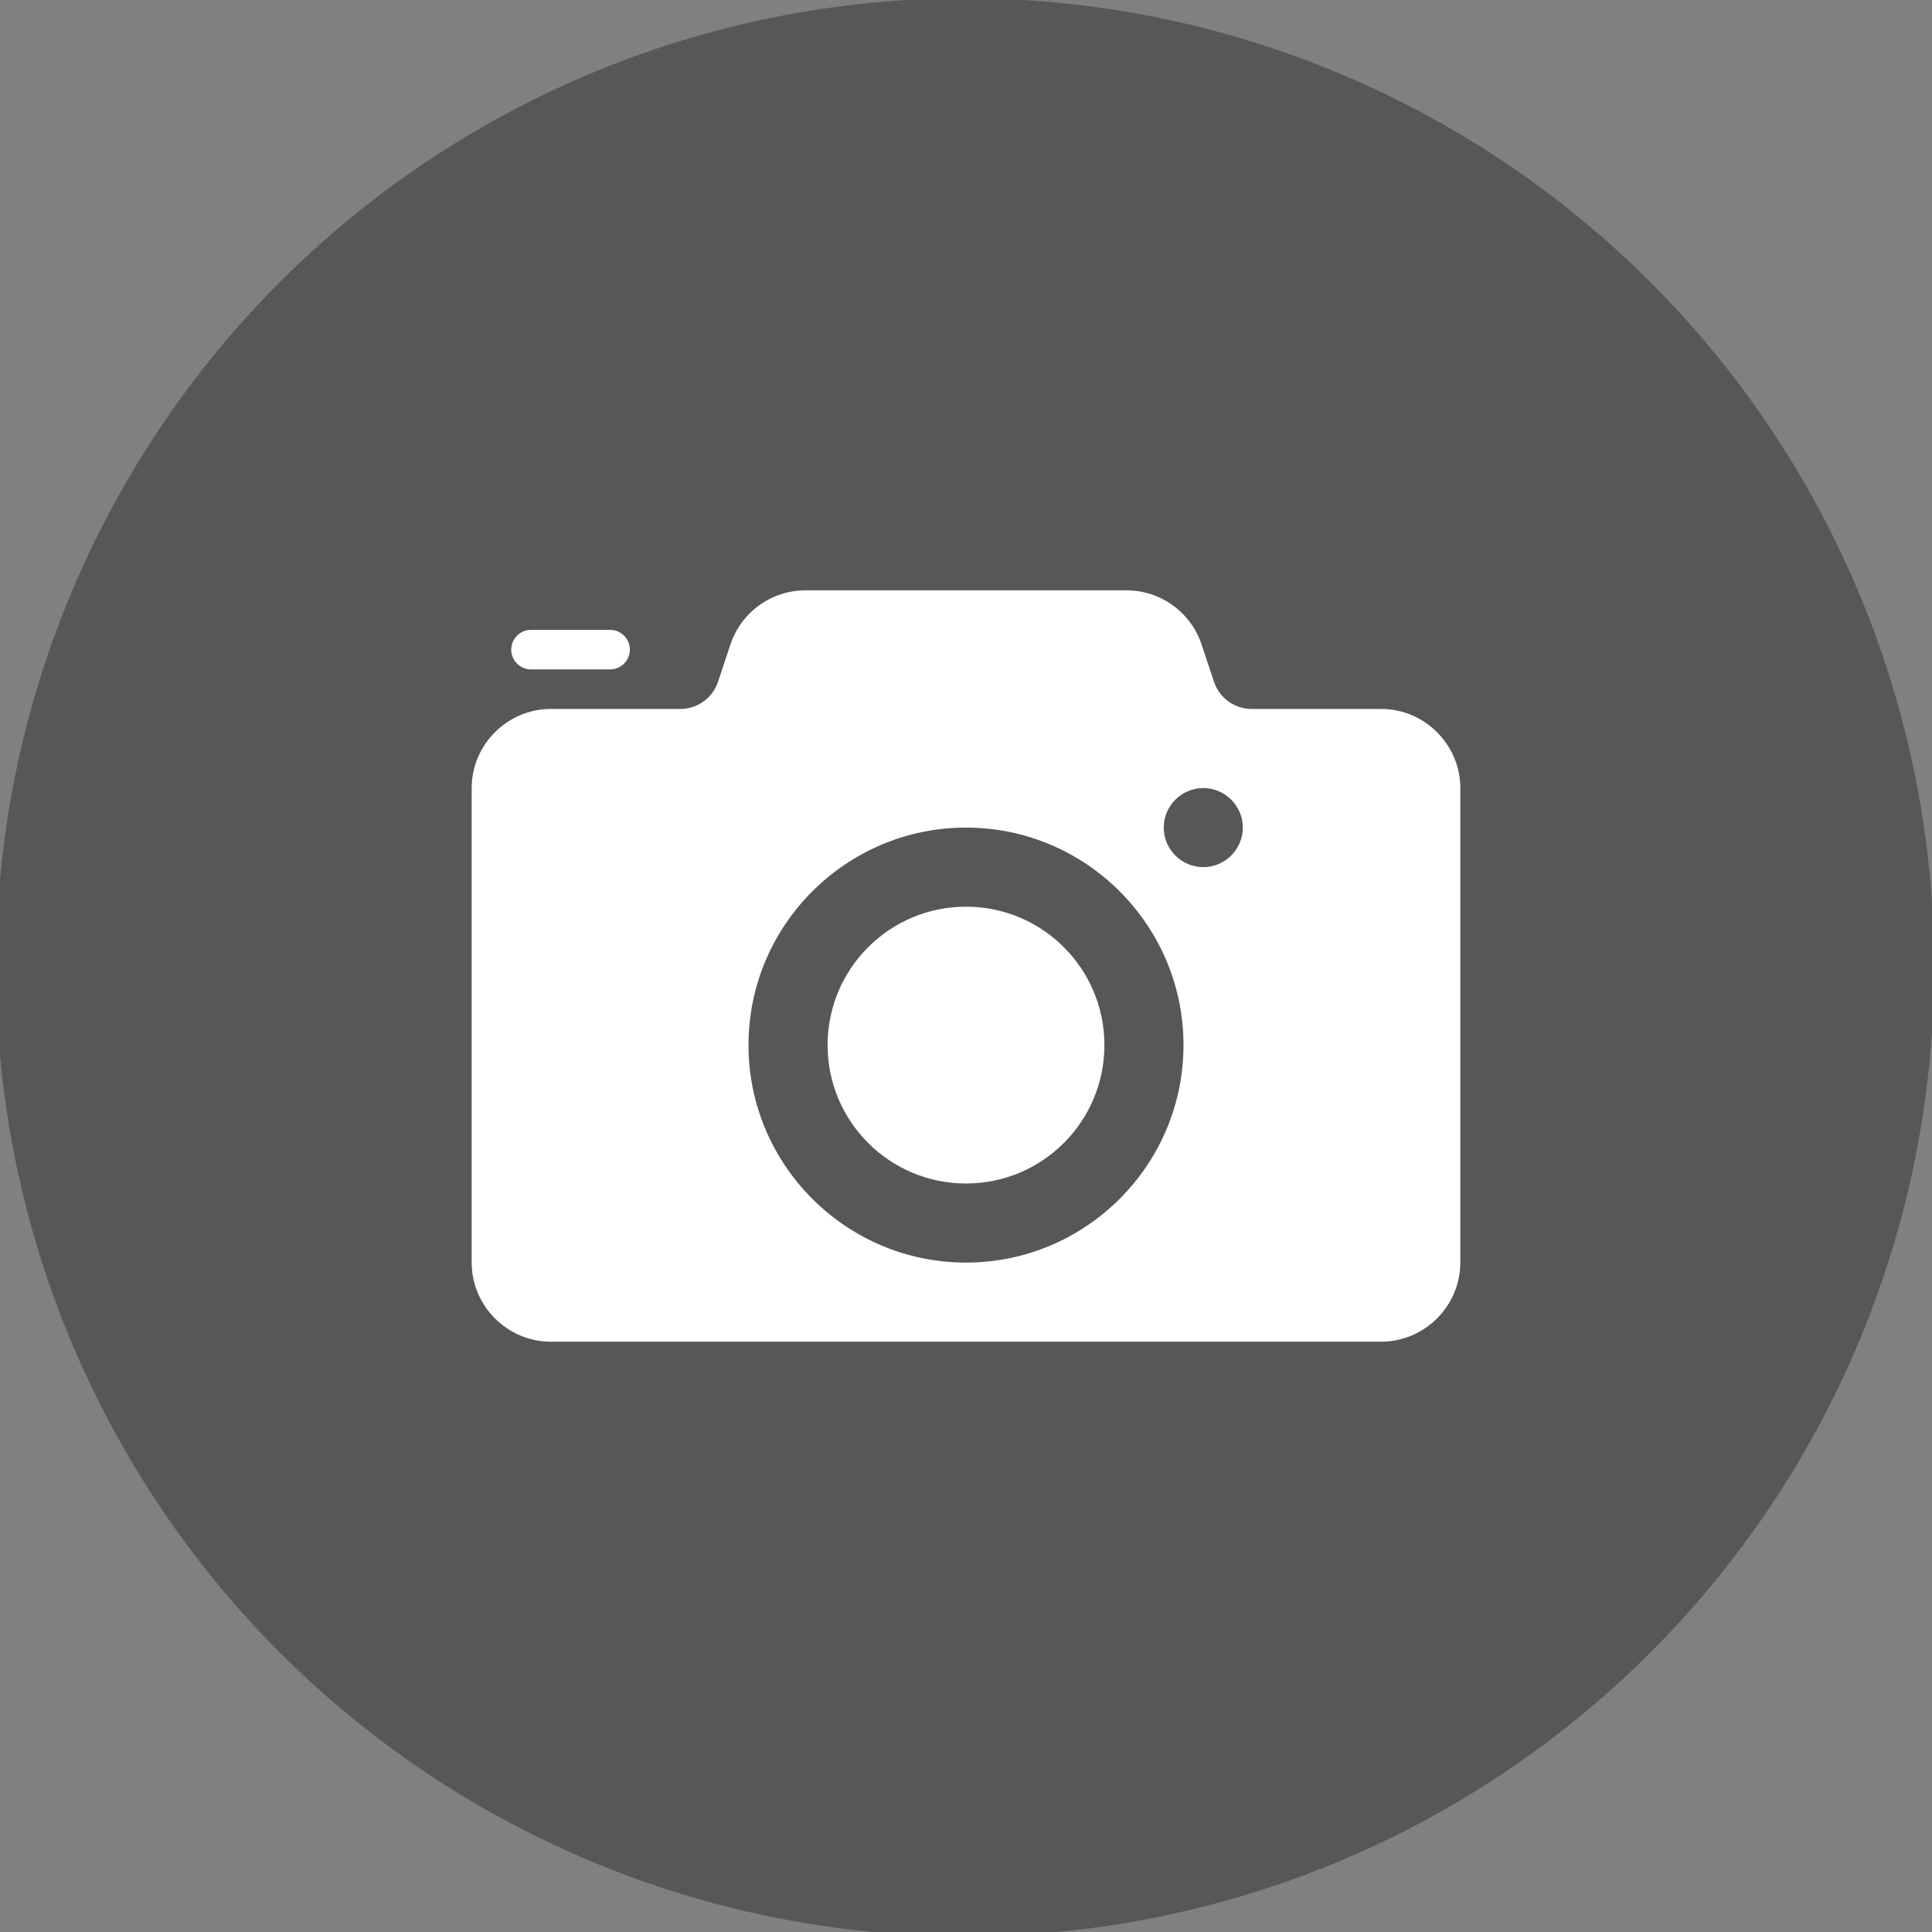 <?xml version="1.0" encoding="UTF-8" standalone="no"?>
<!DOCTYPE svg PUBLIC "-//W3C//DTD SVG 1.1//EN" "http://www.w3.org/Graphics/SVG/1.1/DTD/svg11.dtd">
<svg width="100%" height="100%" viewBox="0 0 64 64" version="1.1" xmlns="http://www.w3.org/2000/svg" xmlns:xlink="http://www.w3.org/1999/xlink" xml:space="preserve" xmlns:serif="http://www.serif.com/" style="fill-rule:evenodd;clip-rule:evenodd;stroke-linejoin:round;stroke-miterlimit:2;">
    <rect x="0" y="0" width="64" height="64" fill="#808080" stroke="none"/>
    <g>
        <g transform="matrix(1.049,0,0,1.049,-6.781,0.492)">
            <circle cx="36.941" cy="30.078" r="30.602" style="fill-opacity:0.32;"/>
        </g>
        <g id="camera" transform="matrix(1.31,0,0,1.31,32,32)">
            <g transform="matrix(1,0,0,1,-14.5,-14.5)">
                <circle cx="14.5" cy="16.5" r="3.5" style="fill:white;"/>
                <path d="M25,8L21.721,8C21.292,8 20.908,7.723 20.772,7.316L20.456,6.367C20.184,5.552 19.417,5 18.558,5L10.441,5C9.582,5 8.815,5.553 8.544,6.368L8.228,7.316C8.092,7.723 7.708,8 7.279,8L4,8C2.903,8 2,8.903 2,10L2,22C2,23.097 2.903,24 4,24L25,24C26.097,24 27,23.097 27,22L27,10C27,8.903 26.097,8 25,8ZM14.5,22C11.468,22 9,19.532 9,16.5C9,13.468 11.468,11 14.5,11C17.532,11 20,13.468 20,16.5C20,19.532 17.532,22 14.5,22ZM20.5,12C19.951,12 19.5,11.549 19.5,11C19.5,10.451 19.951,10 20.5,10C21.049,10 21.5,10.451 21.5,11C21.5,11.549 21.049,12 20.5,12Z" style="fill:white;fill-rule:nonzero;"/>
                <path d="M5.5,7L3.5,7C3.226,7 3,6.774 3,6.5C3,6.226 3.226,6 3.5,6L5.5,6C5.774,6 6,6.226 6,6.5C6,6.774 5.774,7 5.5,7Z" style="fill:white;fill-rule:nonzero;"/>
            </g>
        </g>
    </g>
</svg>
